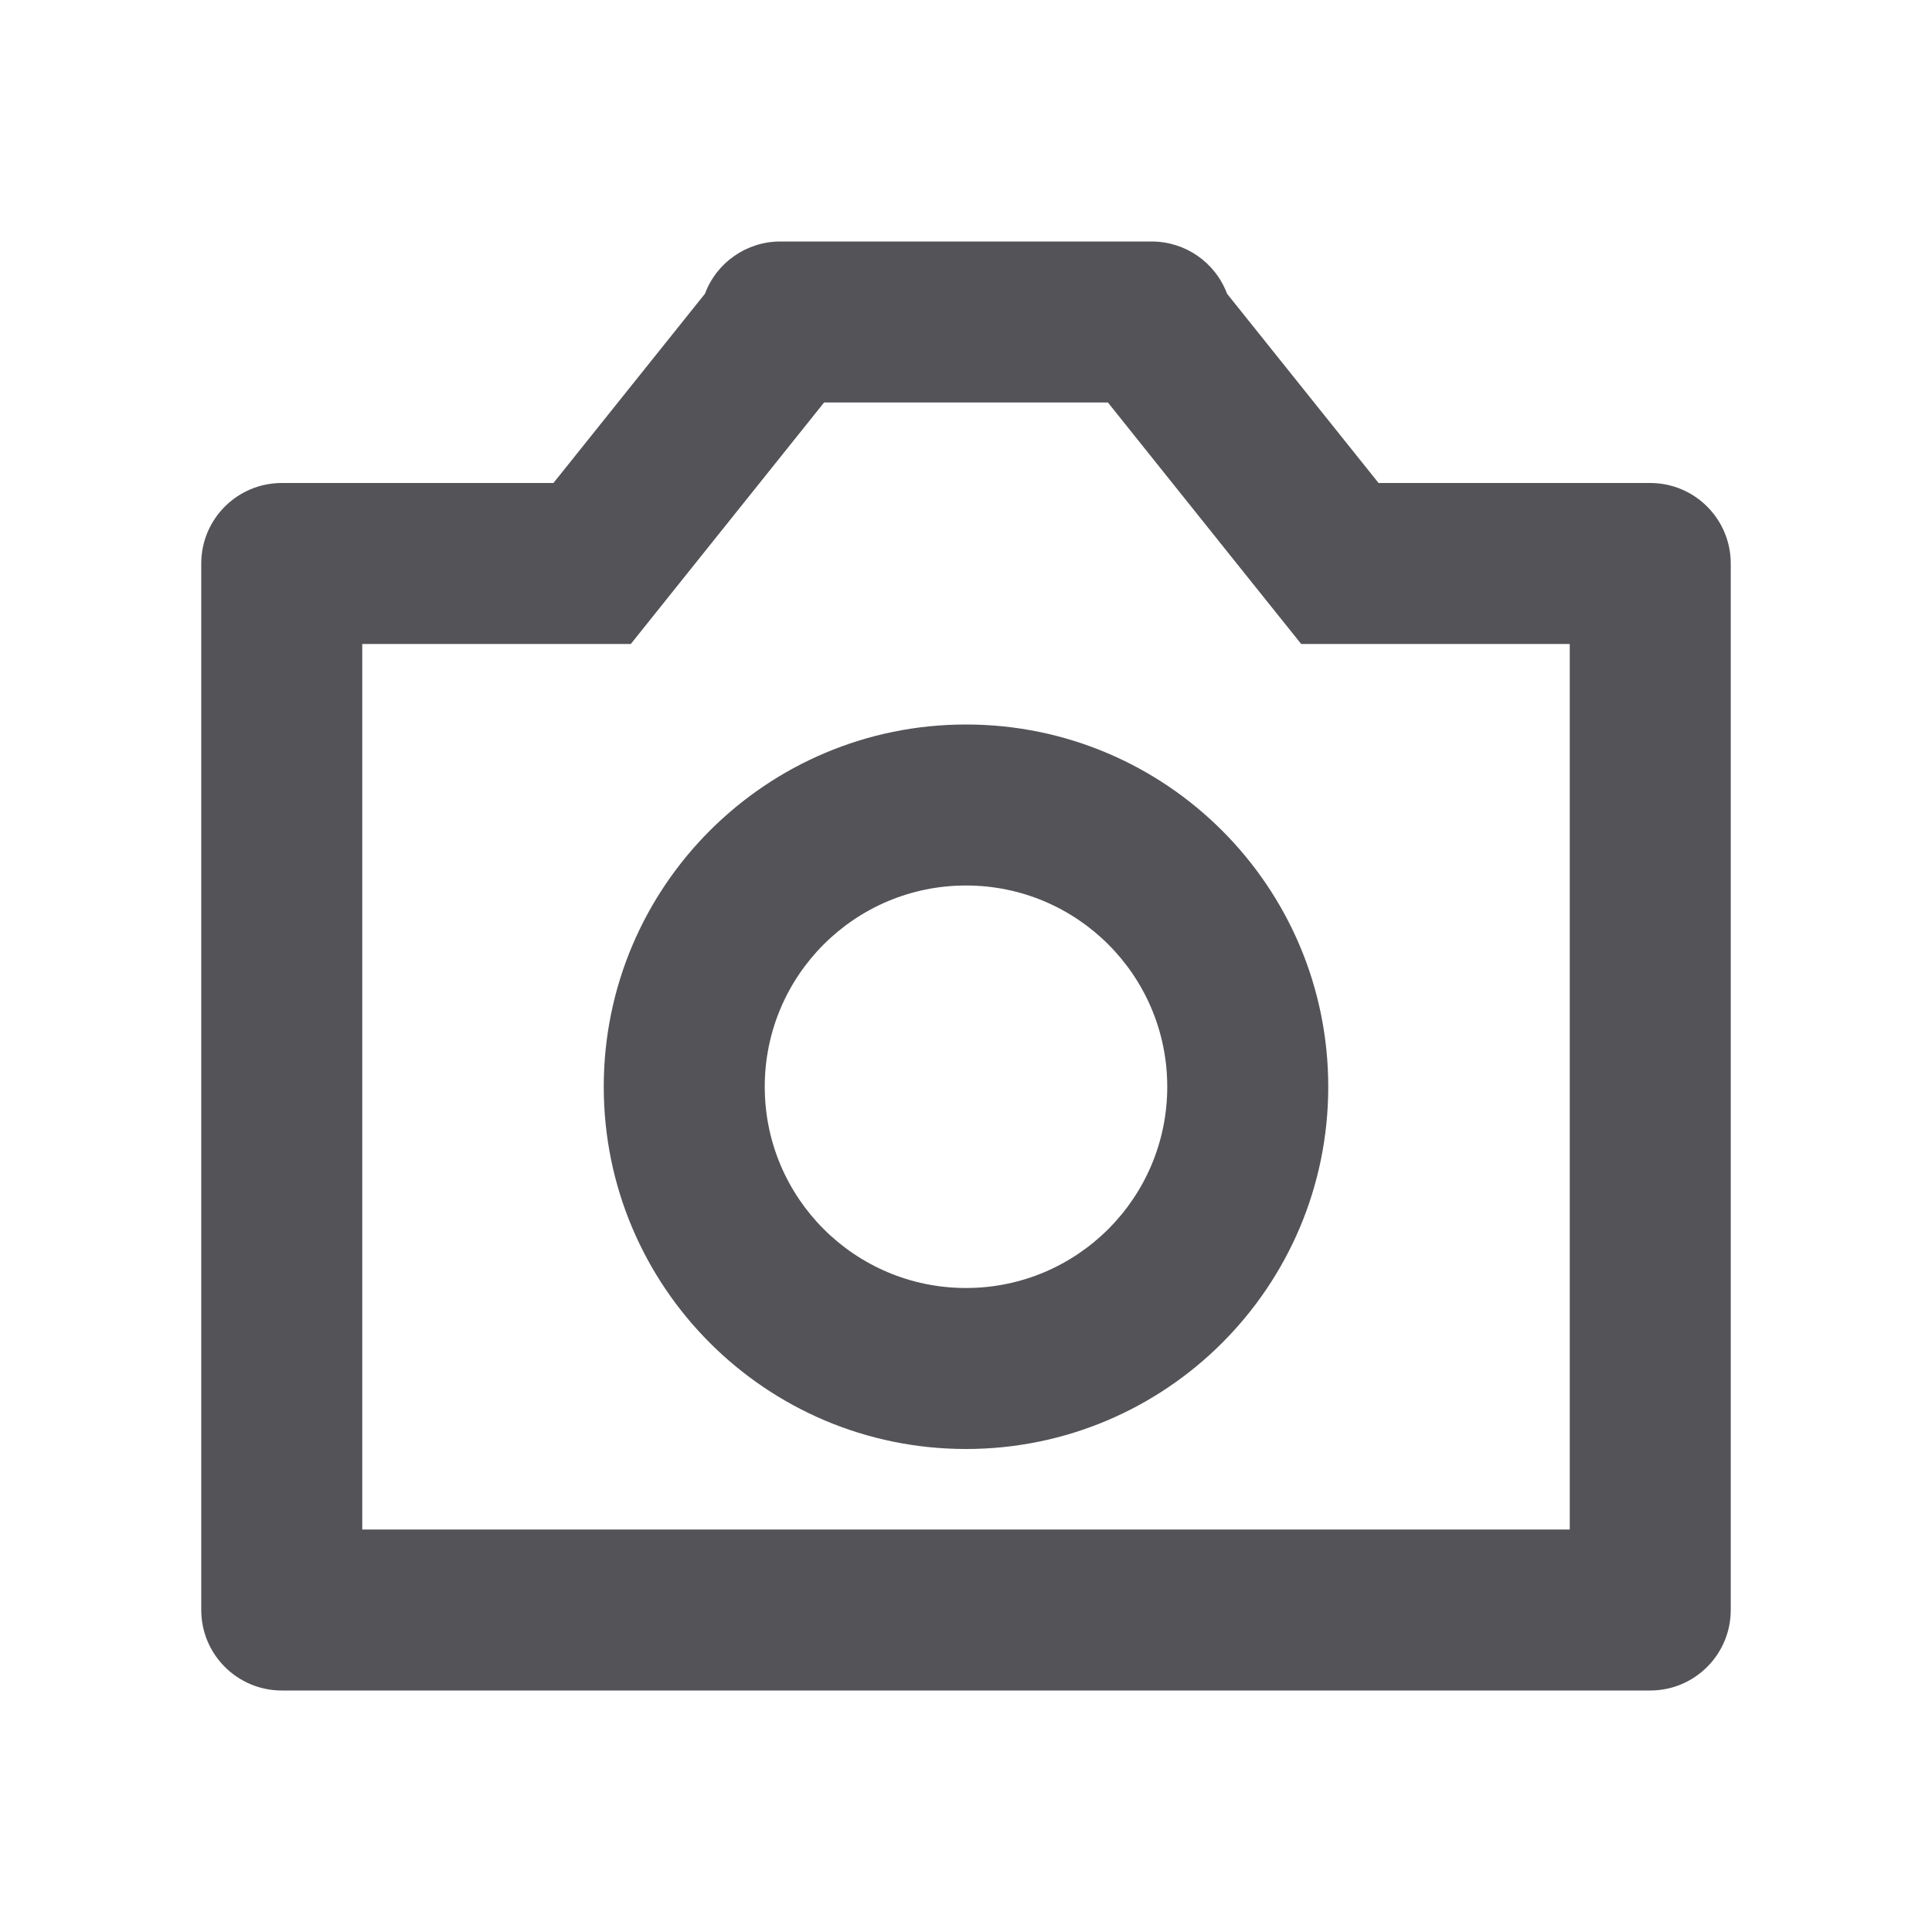 <svg width="24" height="24" viewBox="0 0 24 24" fill="none" xmlns="http://www.w3.org/2000/svg">
<path fill-rule="evenodd" clip-rule="evenodd" d="M15.563 7.25L16.164 8H17.125H19.5V19H4.5V8H6.875H7.836L8.436 7.25L10.237 5H13.763L15.563 7.25ZM3.5 6H6.875L8.757 3.649C8.903 3.259 9.276 3 9.693 3H14.307C14.724 3 15.097 3.259 15.243 3.649L17.125 6H20.5C21.052 6 21.5 6.448 21.5 7V20C21.5 20.552 21.052 21 20.5 21H3.5C2.948 21 2.5 20.552 2.5 20V7C2.5 6.448 2.948 6 3.5 6ZM12 9C9.515 9 7.5 11.015 7.5 13.5C7.5 15.985 9.515 18 12 18C14.485 18 16.5 15.985 16.5 13.5C16.5 11.015 14.485 9 12 9ZM9.5 13.5C9.5 12.119 10.619 11 12 11C13.381 11 14.5 12.119 14.5 13.5C14.5 14.881 13.381 16 12 16C10.619 16 9.5 14.881 9.5 13.5Z" fill="#545458"/>
</svg>
